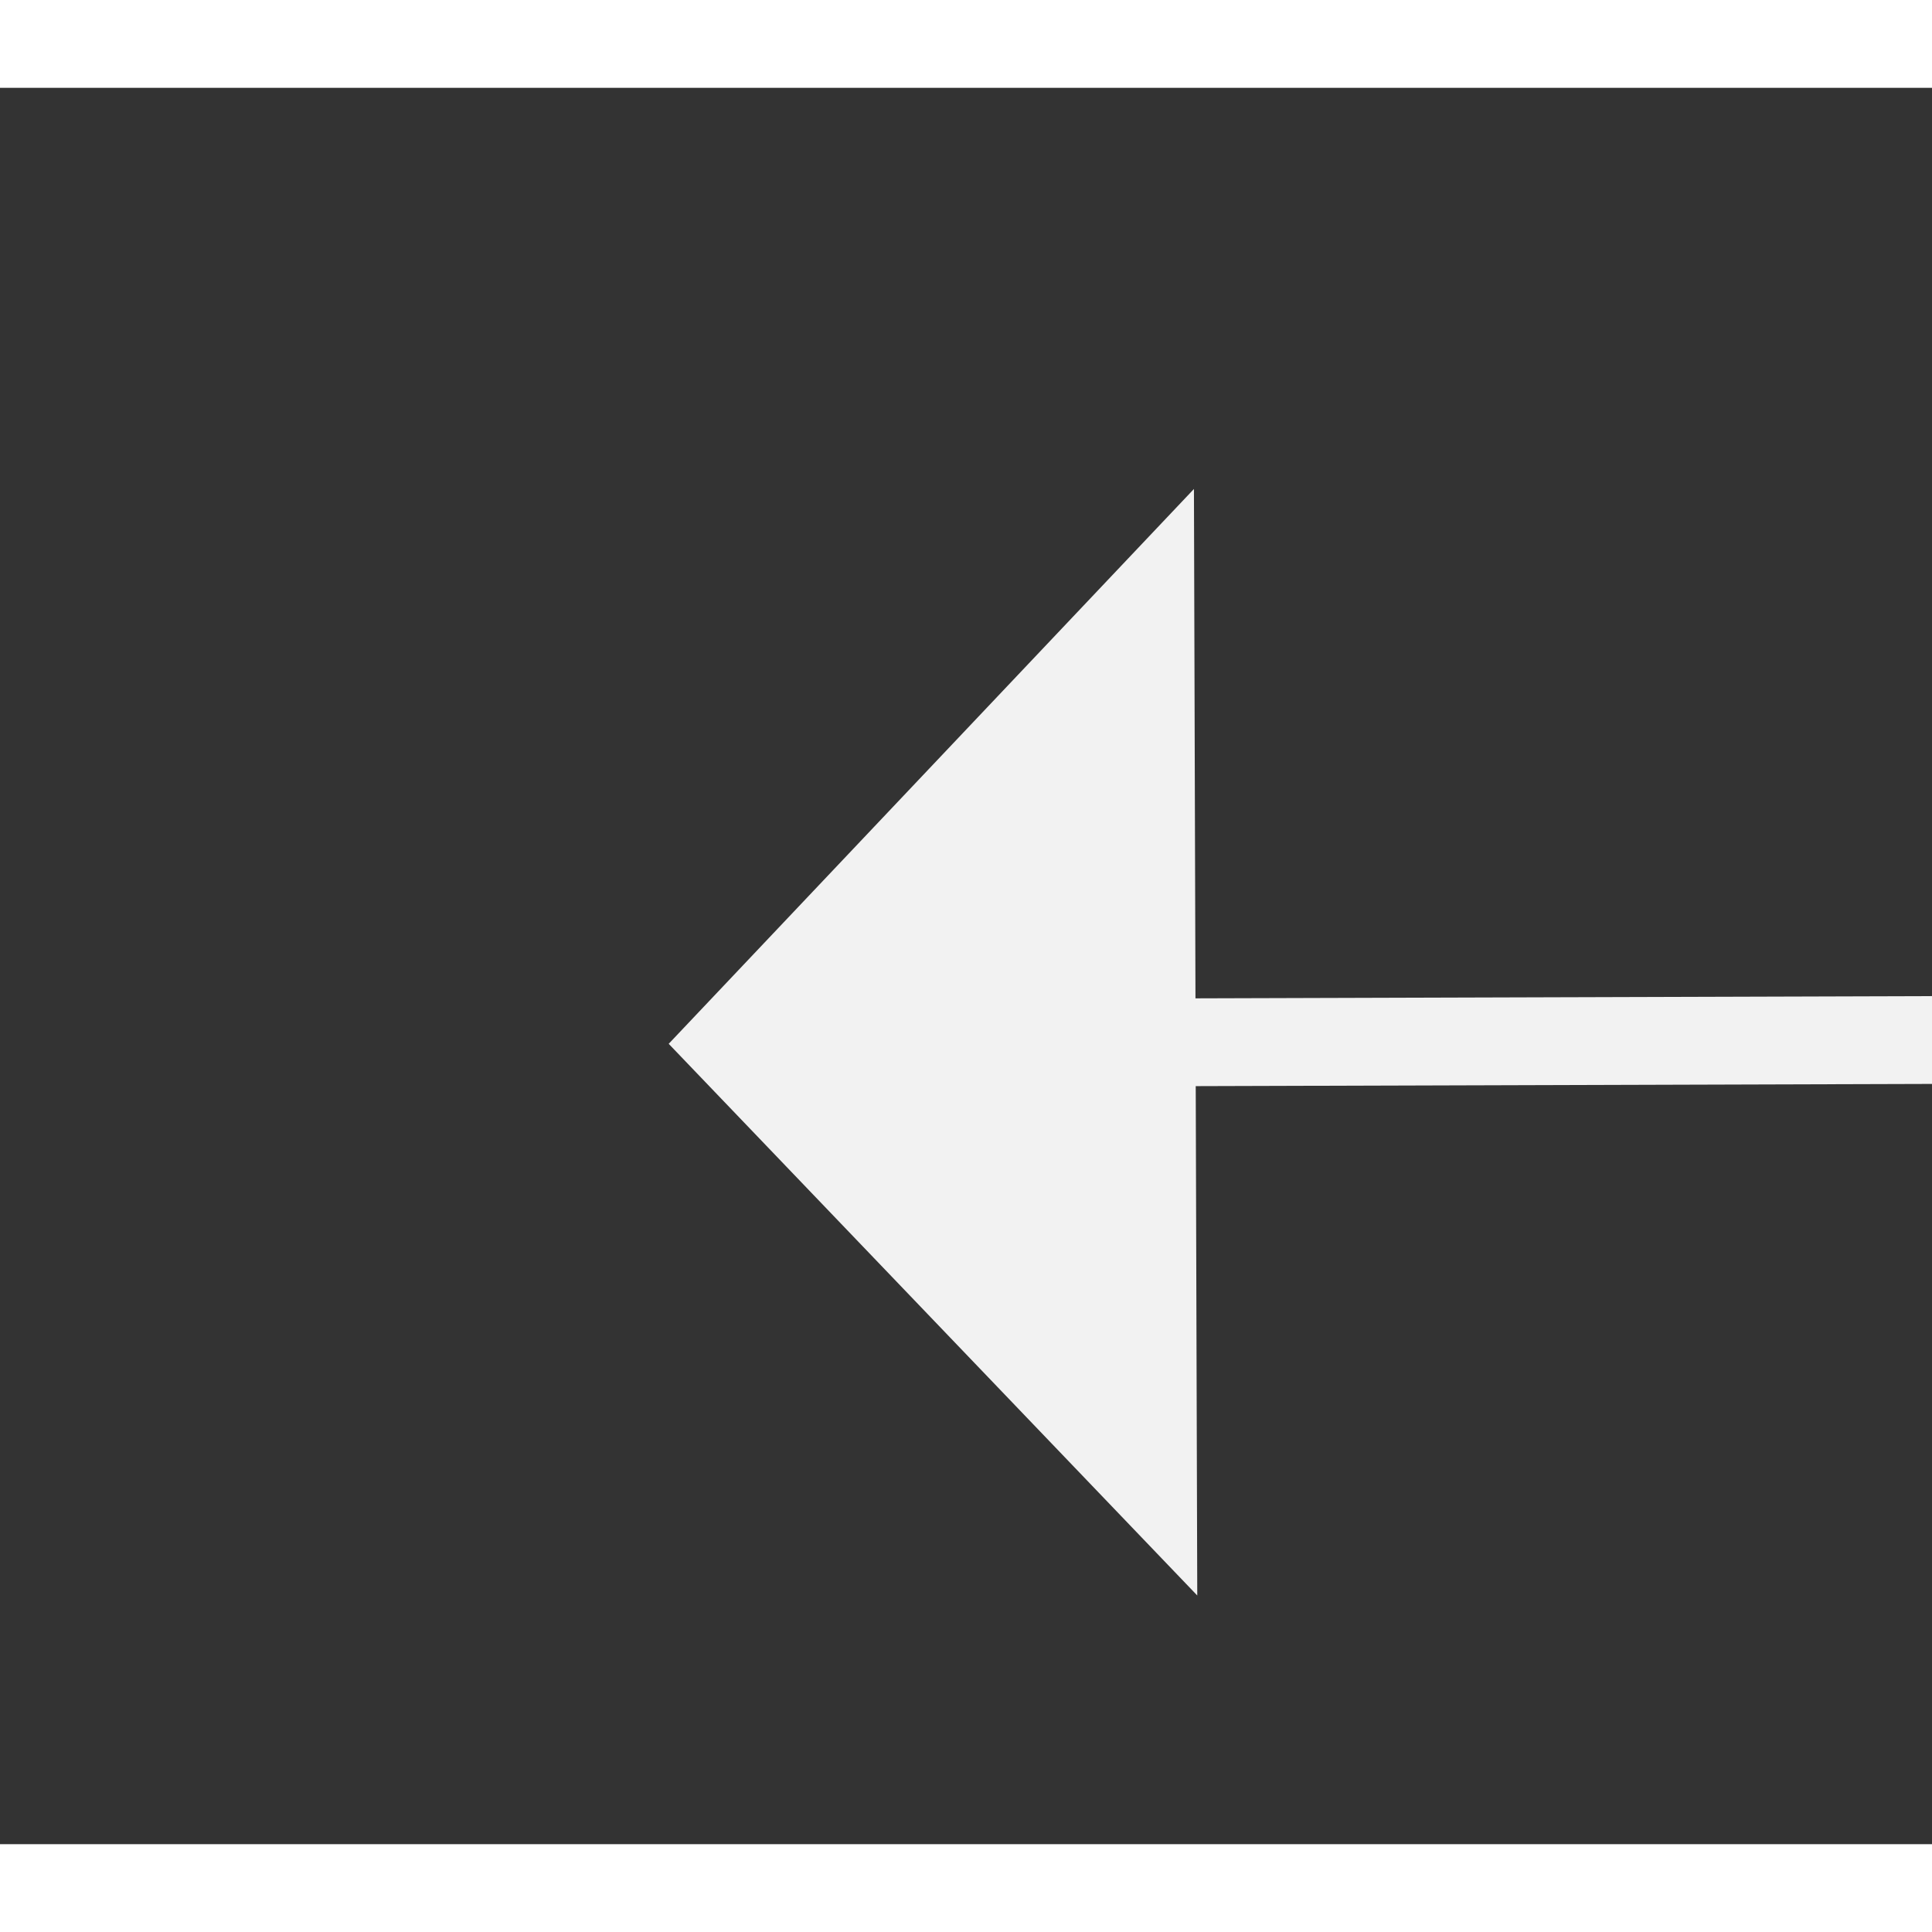 ﻿<?xml version="1.0" encoding="utf-8"?>
<svg version="1.1" xmlns:xlink="http://www.w3.org/1999/xlink" width="22px" height="22px" preserveAspectRatio="xMinYMid meet" viewBox="736 4641  22 20" xmlns="http://www.w3.org/2000/svg">
  <rect x="736" y="4641" width="22" height="20" fill="#333333" stroke="none"/>
  <g transform="matrix(-1 0 0 -1 1494 9302 )">
    <path d="M 729.2 4660  L 735.5 4666  L 741.8 4660  L 729.2 4660  Z " fill-rule="nonzero" fill="#f2f2f2" stroke="none" transform="matrix(-0.003 -1 1 -0.003 -3913.408 5399.612 )" />
    <path d="M 735.5 4636  L 735.5 4661  " stroke-width="1" stroke="#f2f2f2" fill="none" transform="matrix(-0.003 -1 1 -0.003 -3913.408 5399.612 )" />
  </g>
</svg>